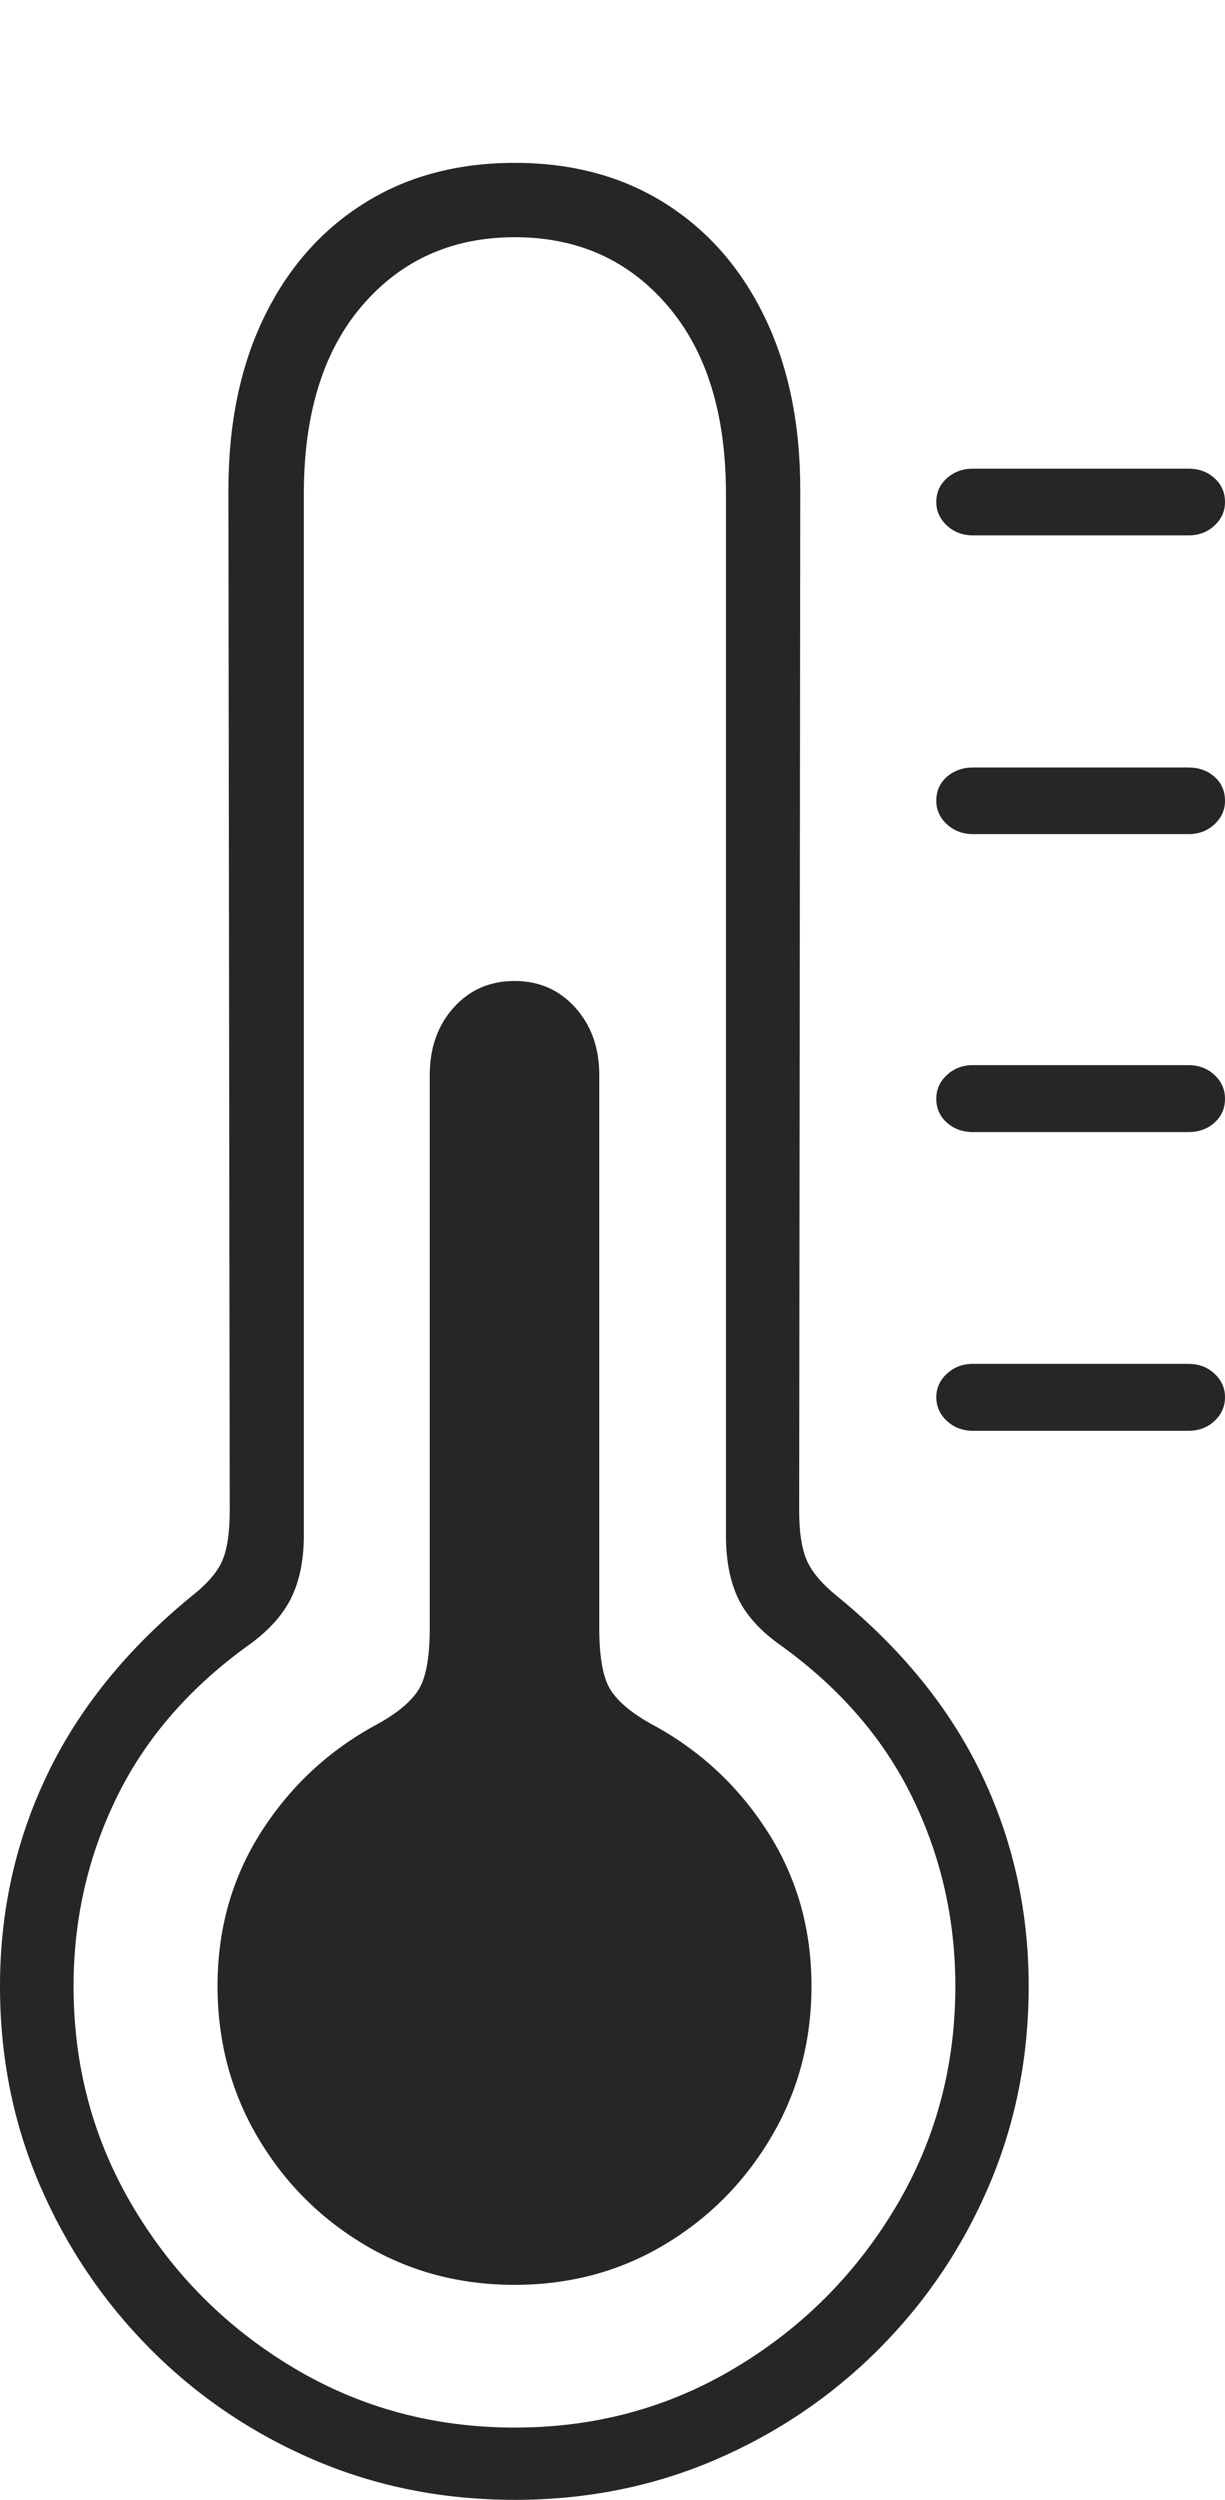 <?xml version="1.0" encoding="UTF-8"?>
<!--Generator: Apple Native CoreSVG 175-->
<!DOCTYPE svg
PUBLIC "-//W3C//DTD SVG 1.1//EN"
       "http://www.w3.org/Graphics/SVG/1.1/DTD/svg11.dtd">
<svg version="1.1" xmlns="http://www.w3.org/2000/svg" xmlns:xlink="http://www.w3.org/1999/xlink" width="11.257" height="22.963">
 <g>
  <rect height="22.963" opacity="0" width="11.257" x="0" y="0"/>
  <path d="M4.731 22.963Q5.715 22.963 6.571 22.596Q7.427 22.228 8.076 21.578Q8.725 20.927 9.089 20.075Q9.453 19.222 9.453 18.245Q9.453 17.202 9.018 16.295Q8.582 15.388 7.69 14.66Q7.484 14.493 7.414 14.333Q7.344 14.174 7.344 13.875L7.354 4.5Q7.354 3.59 7.028 2.915Q6.702 2.24 6.112 1.868Q5.522 1.496 4.731 1.496Q3.936 1.496 3.345 1.868Q2.753 2.24 2.426 2.915Q2.099 3.59 2.099 4.5L2.111 13.875Q2.111 14.174 2.044 14.333Q1.976 14.493 1.763 14.66Q0.873 15.388 0.437 16.295Q0 17.202 0 18.245Q0 19.222 0.367 20.075Q0.735 20.927 1.382 21.578Q2.029 22.228 2.886 22.596Q3.743 22.963 4.731 22.963ZM4.731 22.299Q3.614 22.299 2.694 21.748Q1.775 21.198 1.226 20.277Q0.676 19.356 0.676 18.245Q0.676 17.313 1.079 16.497Q1.481 15.682 2.309 15.094Q2.568 14.902 2.68 14.67Q2.792 14.437 2.792 14.106L2.792 4.538Q2.792 3.43 3.33 2.805Q3.869 2.179 4.731 2.179Q5.594 2.179 6.132 2.805Q6.671 3.43 6.671 4.538L6.671 14.106Q6.671 14.437 6.777 14.67Q6.884 14.902 7.147 15.094Q7.975 15.682 8.377 16.497Q8.779 17.313 8.779 18.245Q8.779 19.356 8.229 20.277Q7.678 21.198 6.76 21.748Q5.842 22.299 4.731 22.299ZM4.728 20.988Q5.488 20.988 6.104 20.62Q6.721 20.252 7.089 19.627Q7.457 19.002 7.457 18.242Q7.457 17.453 7.052 16.823Q6.648 16.193 5.99 15.839Q5.721 15.691 5.614 15.528Q5.507 15.365 5.507 14.957L5.507 9.876Q5.507 9.501 5.287 9.256Q5.067 9.011 4.728 9.011Q4.388 9.011 4.168 9.256Q3.949 9.501 3.949 9.876L3.949 14.957Q3.949 15.365 3.842 15.528Q3.735 15.691 3.465 15.839Q2.807 16.193 2.403 16.823Q1.999 17.453 1.999 18.242Q1.999 19.002 2.365 19.627Q2.732 20.252 3.35 20.62Q3.968 20.988 4.728 20.988ZM8.941 4.918L10.92 4.918Q11.064 4.918 11.16 4.828Q11.257 4.738 11.257 4.612Q11.257 4.479 11.16 4.392Q11.064 4.305 10.92 4.305L8.941 4.305Q8.8 4.305 8.702 4.392Q8.604 4.479 8.604 4.612Q8.604 4.738 8.702 4.828Q8.8 4.918 8.941 4.918ZM8.941 7.662L10.92 7.662Q11.064 7.662 11.16 7.572Q11.257 7.482 11.257 7.356Q11.257 7.22 11.16 7.135Q11.064 7.05 10.92 7.05L8.941 7.05Q8.8 7.05 8.702 7.135Q8.604 7.22 8.604 7.356Q8.604 7.482 8.702 7.572Q8.8 7.662 8.941 7.662ZM8.941 10.399L10.92 10.399Q11.064 10.399 11.16 10.313Q11.257 10.226 11.257 10.093Q11.257 9.964 11.16 9.874Q11.064 9.784 10.92 9.784L8.941 9.784Q8.8 9.784 8.702 9.874Q8.604 9.964 8.604 10.093Q8.604 10.226 8.702 10.313Q8.8 10.399 8.941 10.399ZM8.941 13.143L10.92 13.143Q11.064 13.143 11.16 13.053Q11.257 12.963 11.257 12.834Q11.257 12.708 11.16 12.618Q11.064 12.528 10.92 12.528L8.941 12.528Q8.8 12.528 8.702 12.618Q8.604 12.708 8.604 12.834Q8.604 12.963 8.702 13.053Q8.8 13.143 8.941 13.143Z" fill="rgba(0,0,0,0.85)"/>
 </g>
</svg>
